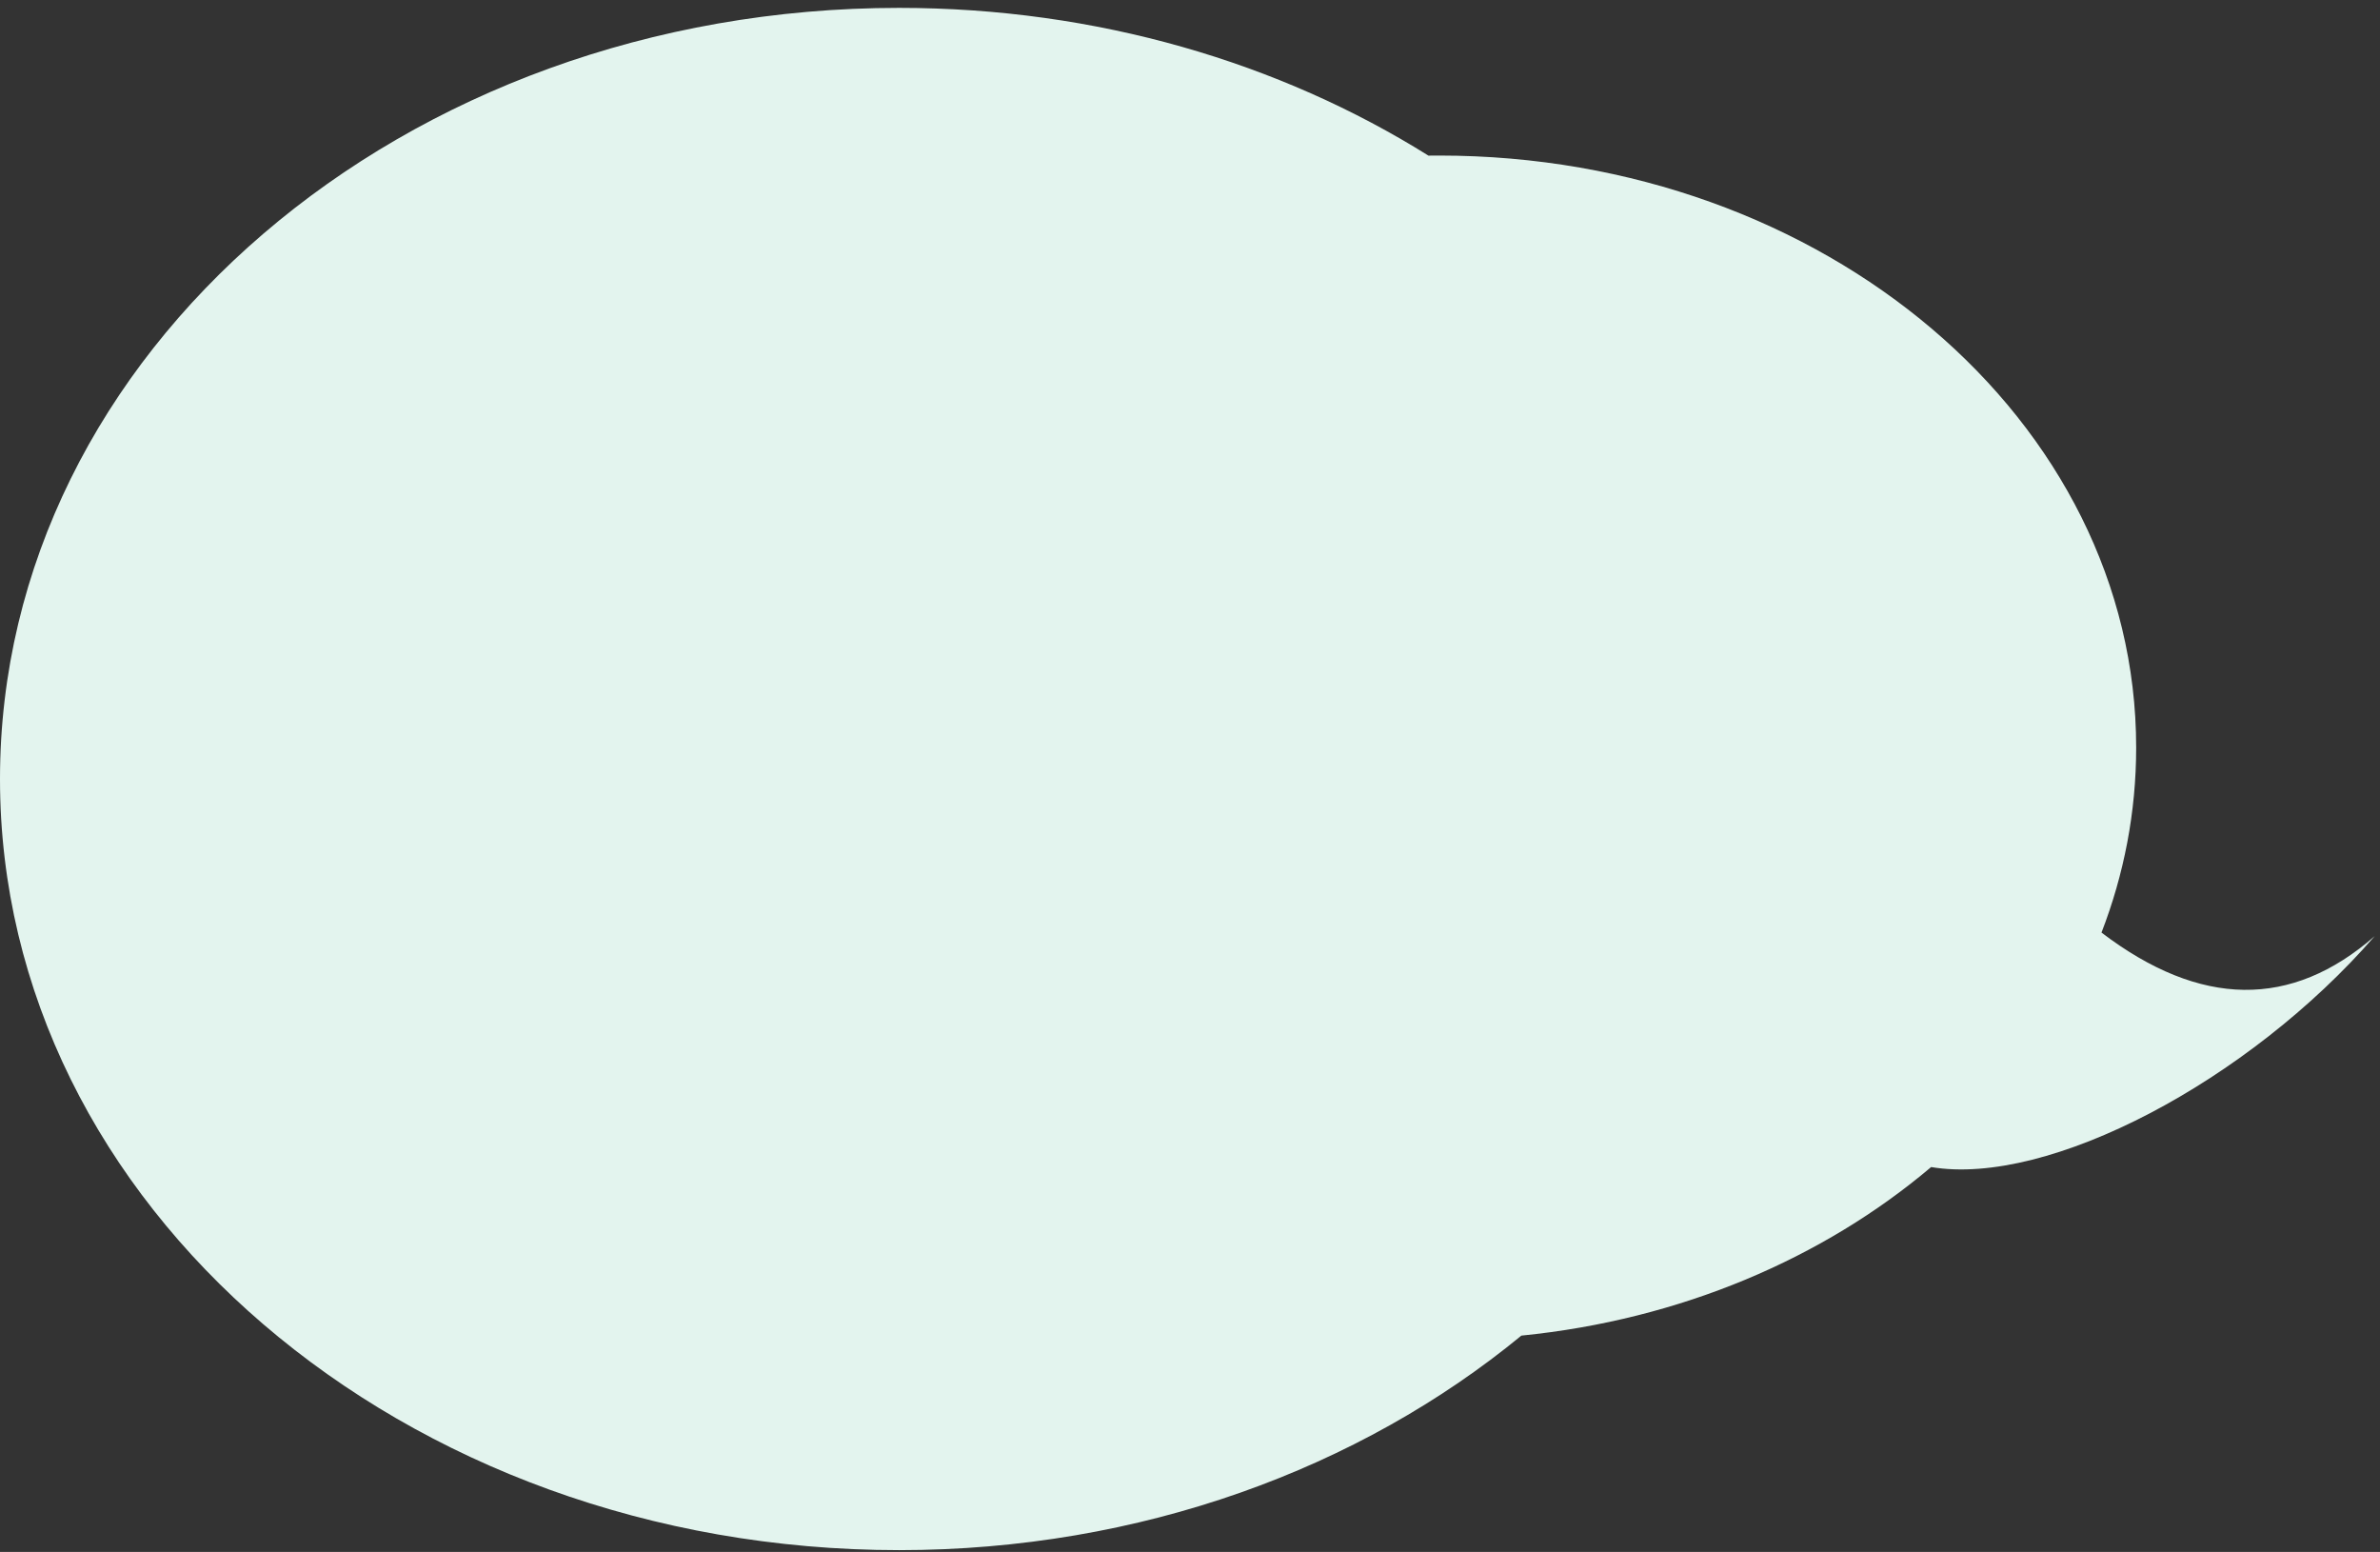 <?xml version="1.0" encoding="UTF-8"?>
<svg width="204px" height="133px" viewBox="0 0 204 133" version="1.1" xmlns="http://www.w3.org/2000/svg" xmlns:xlink="http://www.w3.org/1999/xlink">
    <rect x="0" y="0" width="204" height="133" fill="#333333" stroke="none"/>
    <!-- Generator: Sketch 48.2 (47327) - http://www.bohemiancoding.com/sketch -->
    <title>bubble-3</title>
    <desc>Created with Sketch.</desc>
    <defs></defs>
    <g id="Landing-02" stroke="none" stroke-width="1" fill="none" fill-rule="evenodd" transform="translate(-368, -1129)">
        <g id="Group-36" transform="translate(368, 1129)" fill="#E3F4EE">
            <path d="M23.418,79.923 C21.489,74.936 20.446,69.607 20.446,64.071 C20.446,36.048 47.186,13.331 80.172,13.331 C80.484,13.331 80.796,13.333 81.108,13.337 C93.836,5.374 109.518,0.675 126.48,0.675 C169.042,0.675 203.546,30.263 203.546,66.762 C203.546,103.26 169.042,132.848 126.48,132.848 C105.781,132.848 86.988,125.85 73.143,114.463 C59.499,113.104 47.261,107.838 38.02,100.018 C27.982,101.713 10.823,92.678 -7.10542736e-15,80.227 C7.141,86.466 14.947,86.365 23.418,79.923 Z" id="bubble-3" transform="translate(101.773, 66.762) scale(-1, 1) translate(-101.773, -66.762) "></path>
        </g>
    </g>
</svg>